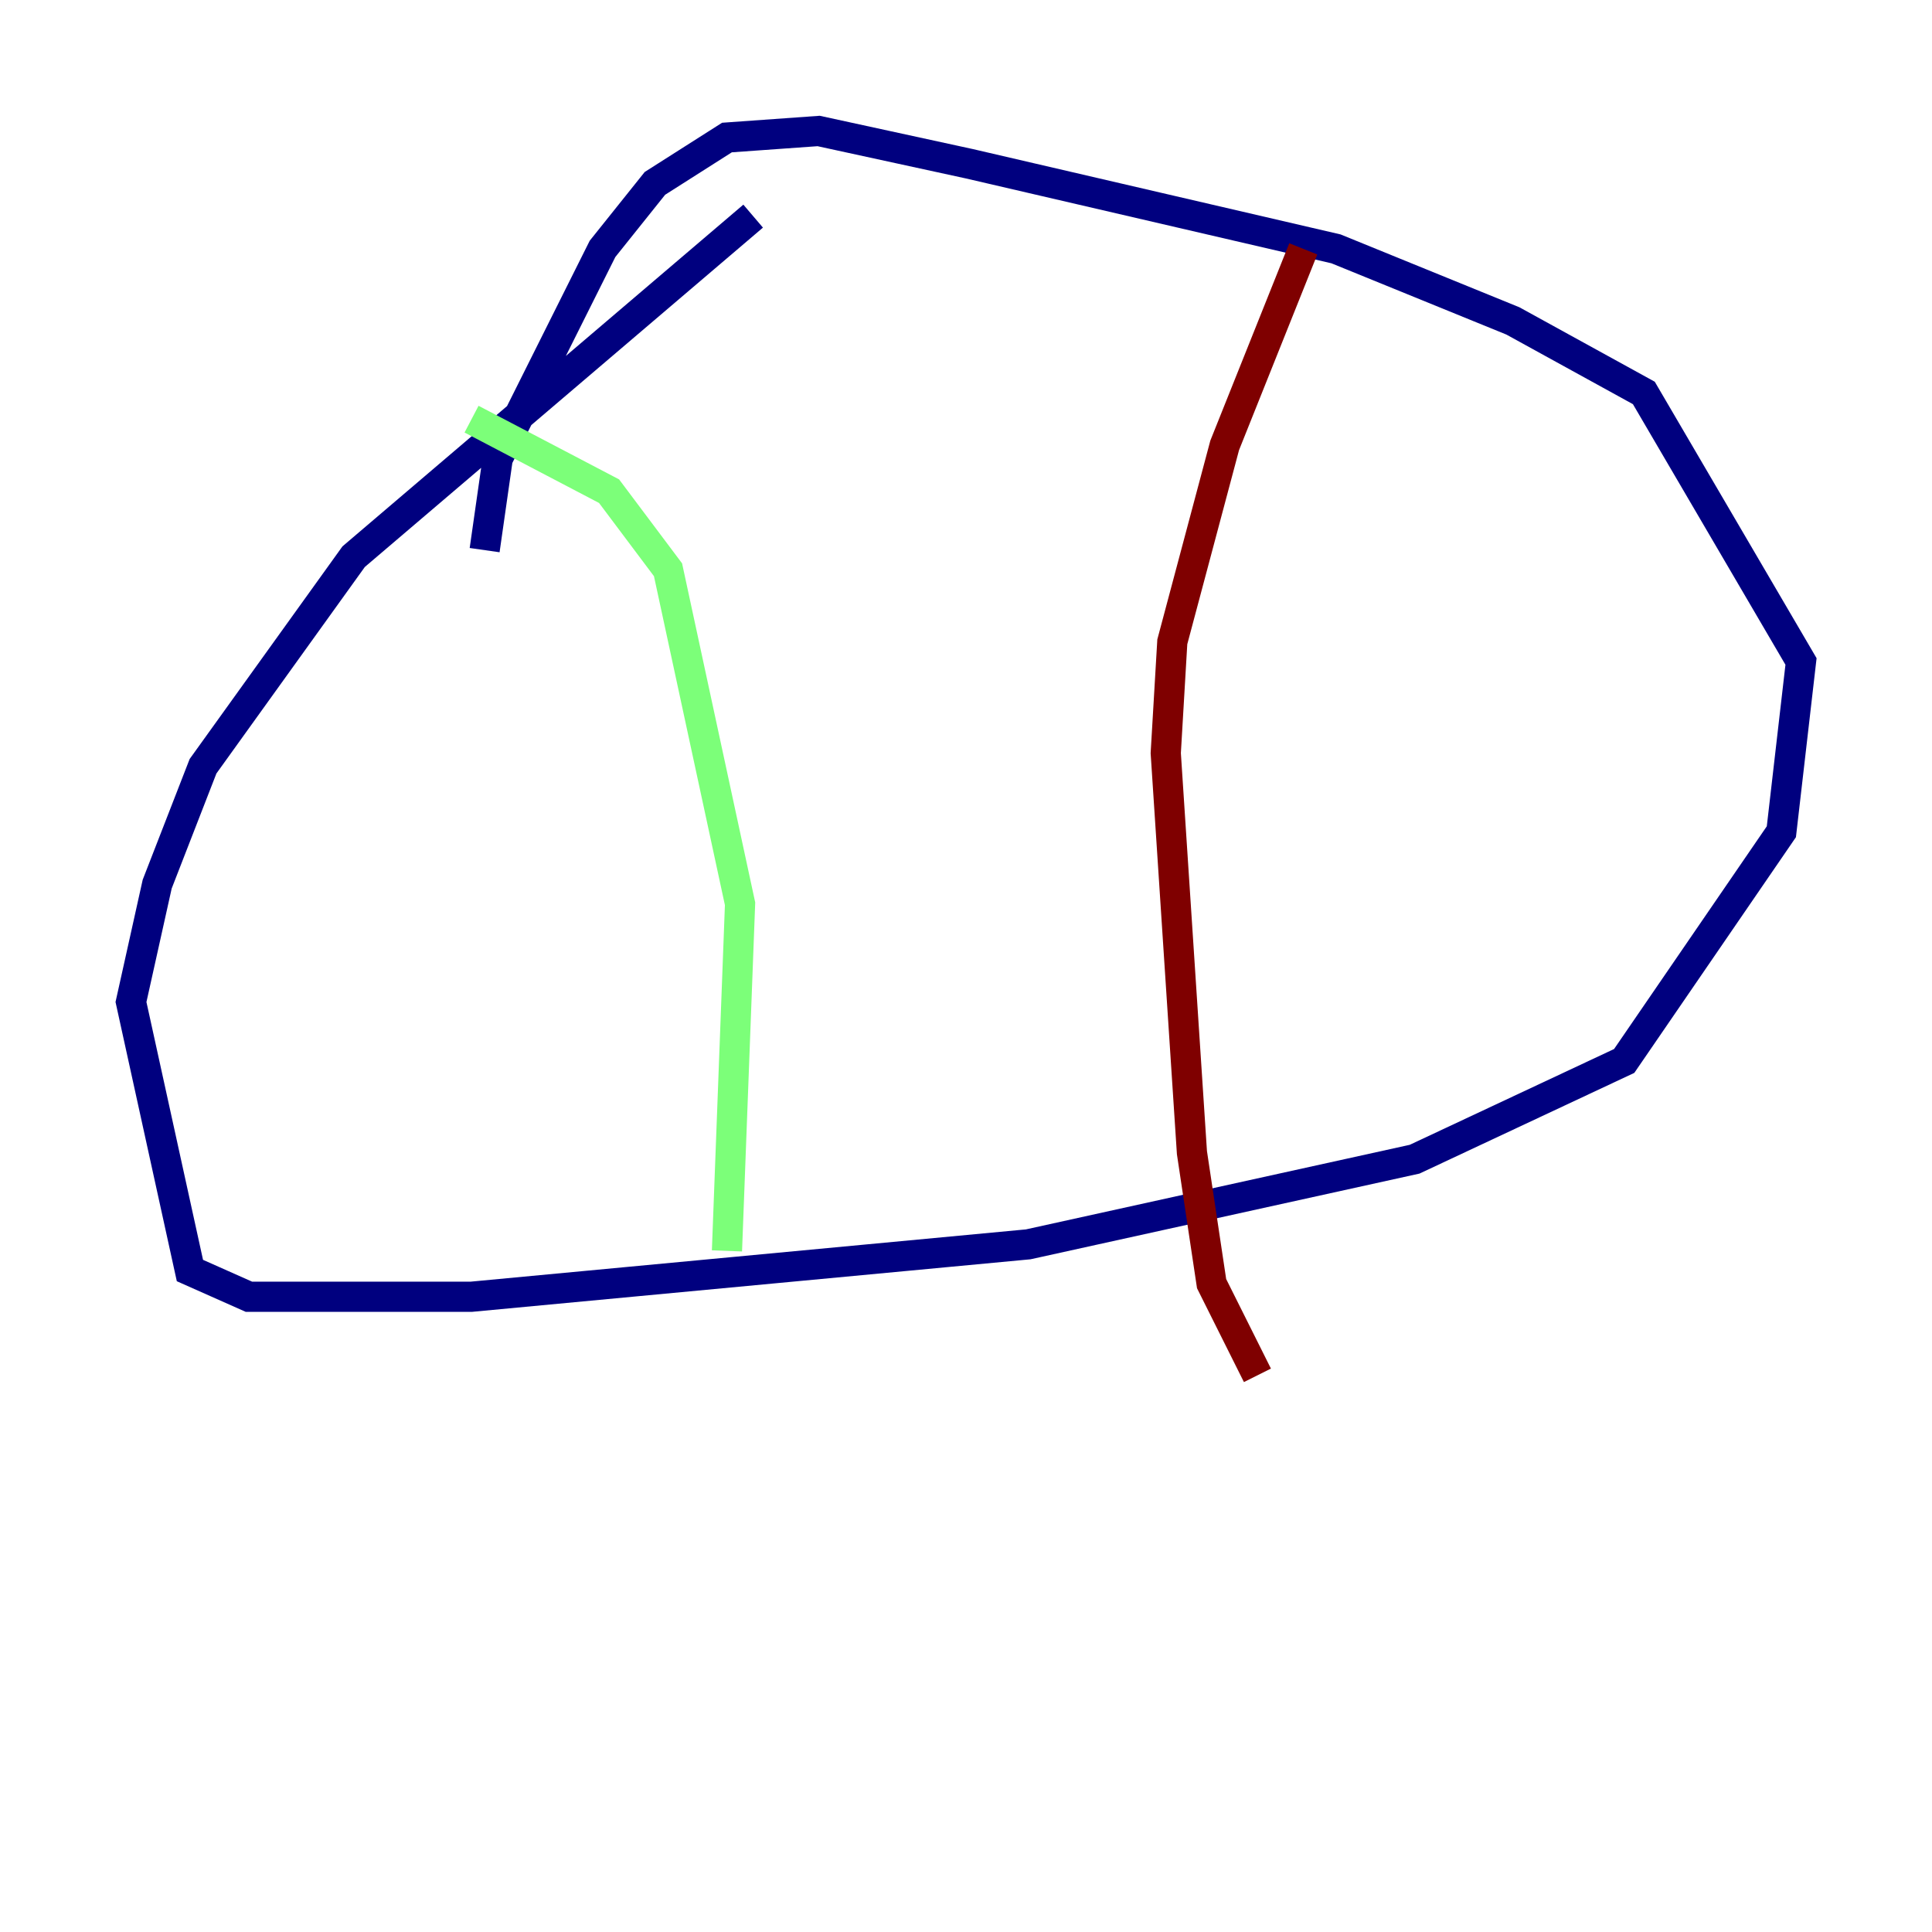 <?xml version="1.0" encoding="utf-8" ?>
<svg baseProfile="tiny" height="128" version="1.2" viewBox="0,0,128,128" width="128" xmlns="http://www.w3.org/2000/svg" xmlns:ev="http://www.w3.org/2001/xml-events" xmlns:xlink="http://www.w3.org/1999/xlink"><defs /><polyline fill="none" points="49.898,14.319 23.43,36.881 13.451,50.766 10.414,58.576 8.678,66.386 12.583,84.176 16.488,85.912 31.241,85.912 68.122,82.441 93.722,76.8 107.607,70.291 118.02,55.105 119.322,43.824 108.909,26.034 100.231,21.261 88.515,16.488 64.217,10.848 54.237,8.678 48.163,9.112 43.39,12.149 39.919,16.488 32.976,30.373 32.108,36.447" stroke="#00007f" stroke-width="2" /><polyline fill="none" points="31.241,27.77 40.352,32.542 44.258,37.749 49.031,59.878 48.163,82.875" stroke="#7cff79" stroke-width="2" /><polyline fill="none" points="86.346,16.488 81.139,29.505 77.668,42.522 77.234,49.898 78.969,76.366 80.271,85.044 83.308,91.119" stroke="#7f0000" stroke-width="2" /></svg>